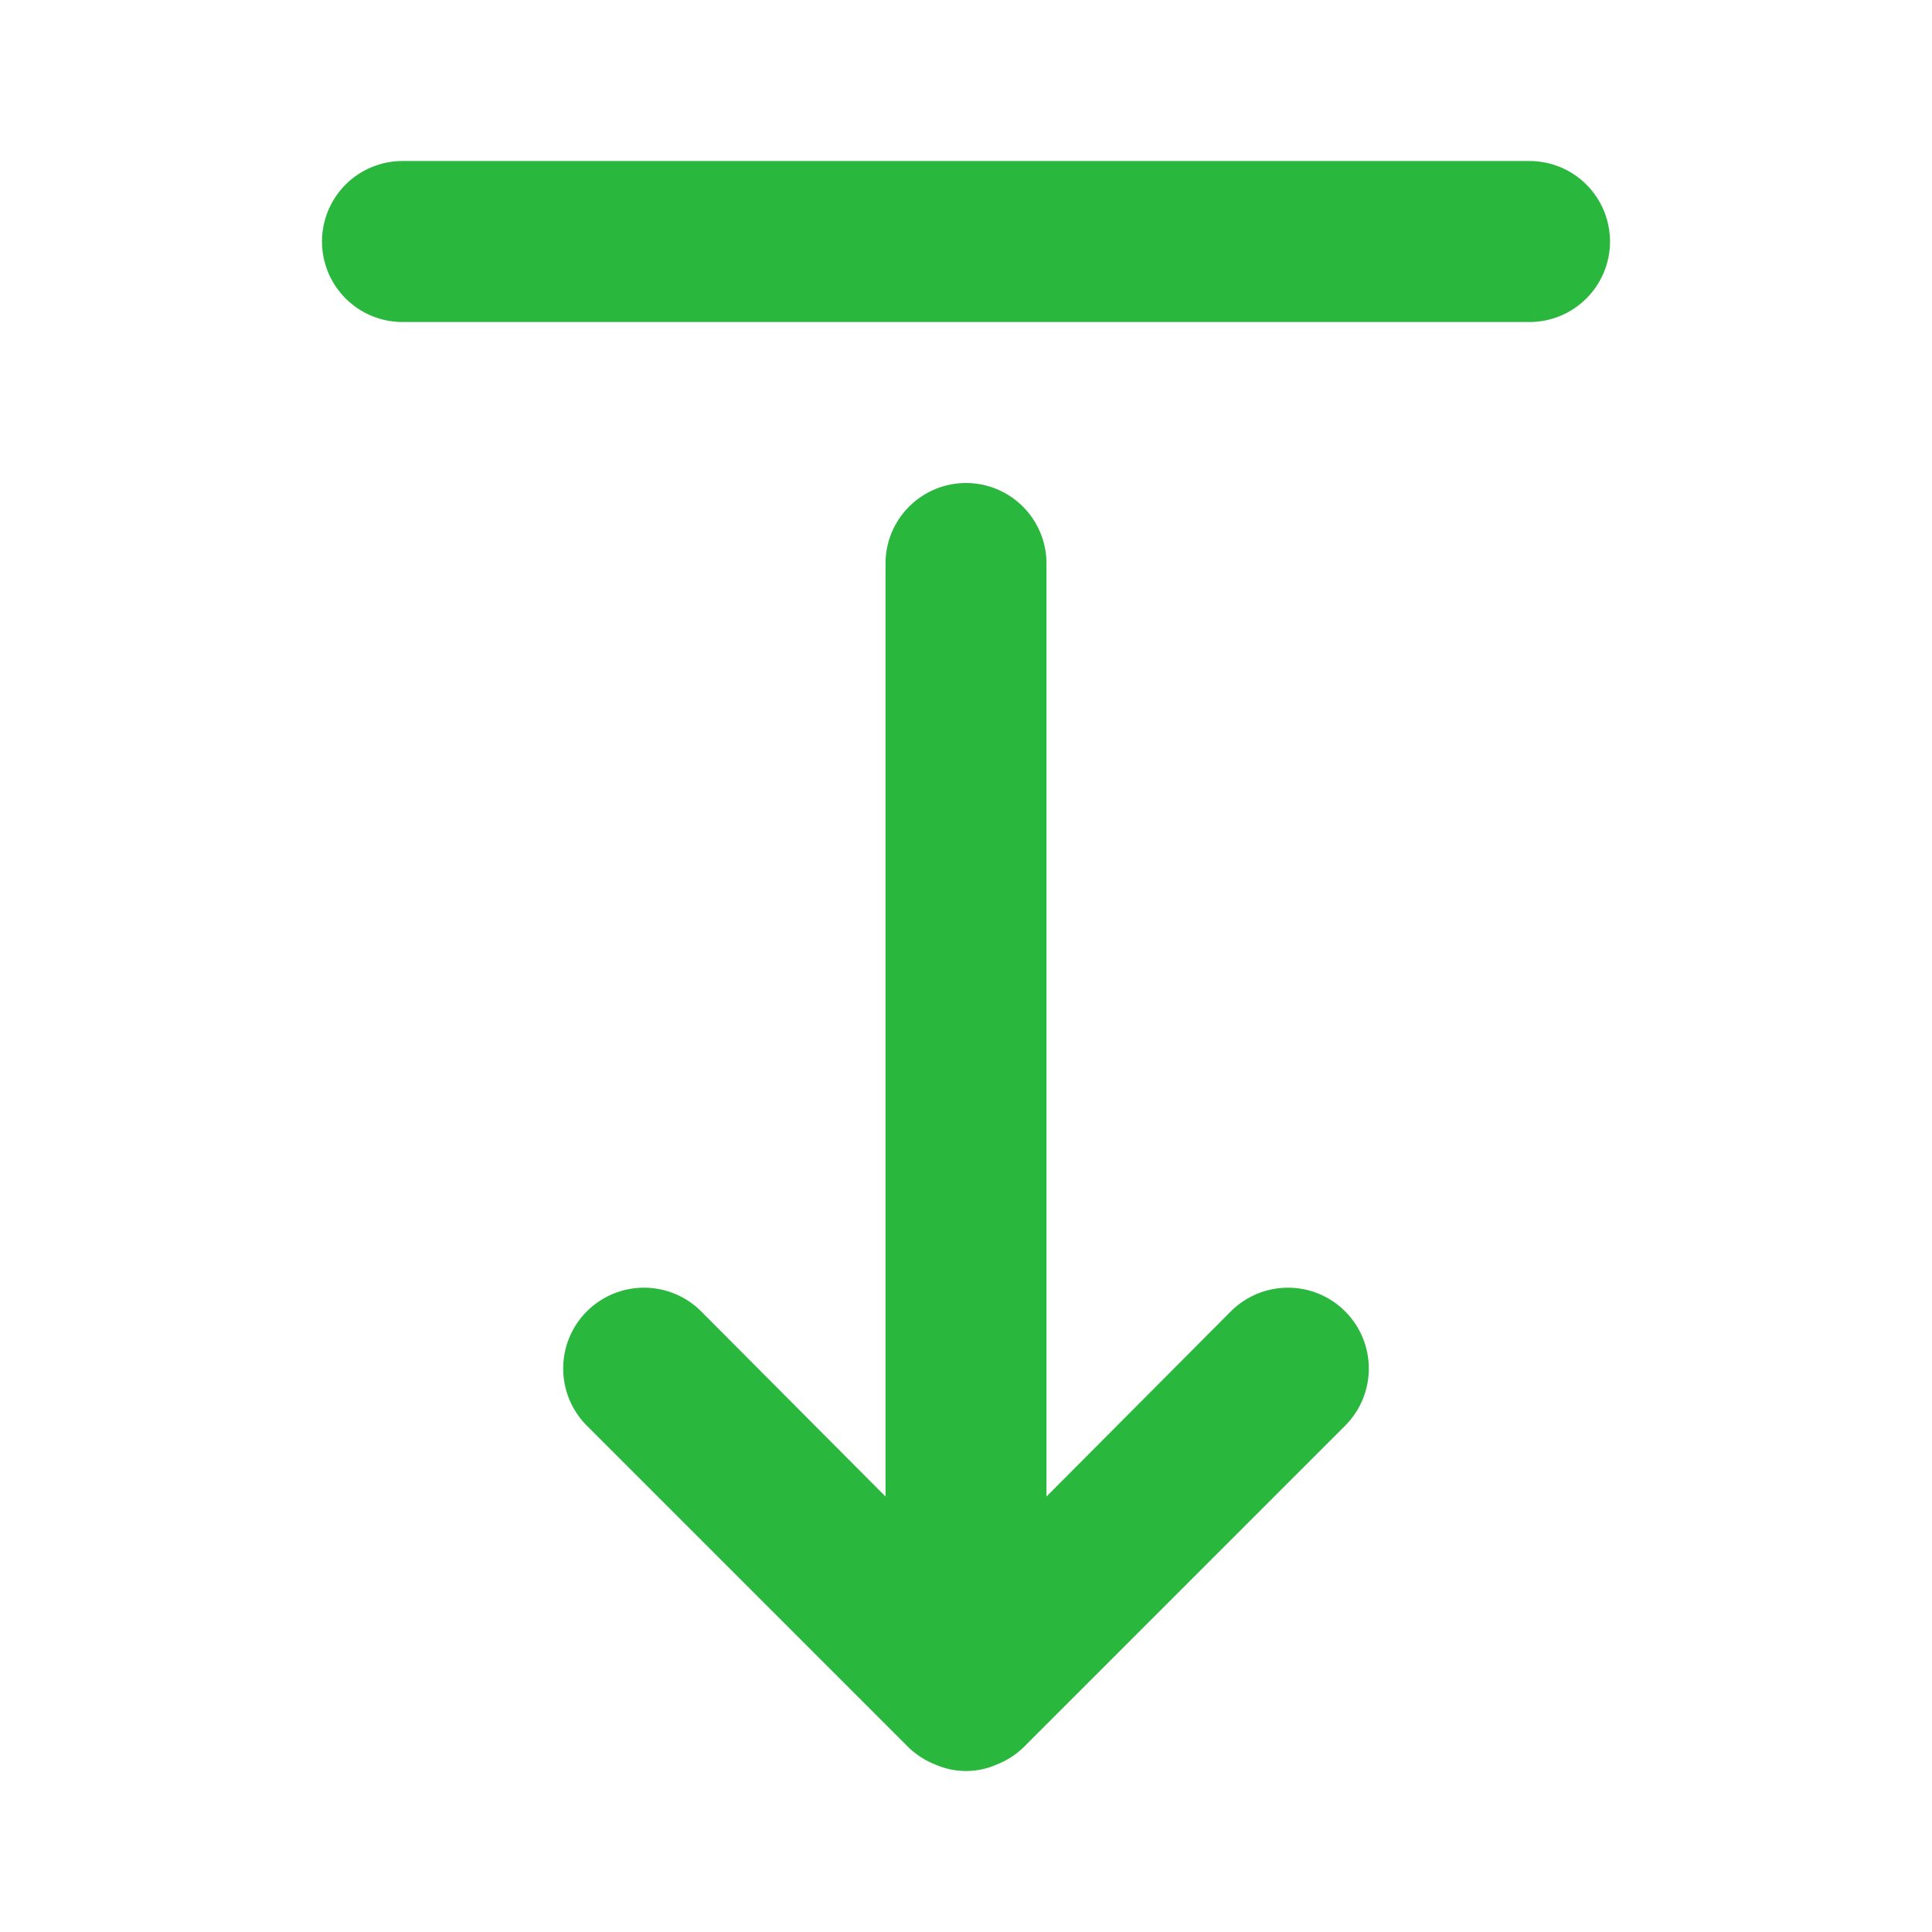<svg width="50" height="50" viewBox="0 0 50 50" fill="none" xmlns="http://www.w3.org/2000/svg">
<path d="M31.854 33.938L27.083 38.73V14.584C27.083 14.031 26.864 13.501 26.473 13.111C26.082 12.72 25.552 12.5 25 12.5C24.447 12.5 23.918 12.72 23.527 13.111C23.136 13.501 22.917 14.031 22.917 14.584V38.73L18.146 33.938C17.753 33.545 17.221 33.325 16.667 33.325C16.112 33.325 15.58 33.545 15.187 33.938C14.795 34.33 14.575 34.862 14.575 35.417C14.575 35.972 14.795 36.504 15.187 36.896L23.521 45.23C23.719 45.419 23.953 45.568 24.208 45.667C24.458 45.777 24.727 45.834 25 45.834C25.273 45.834 25.542 45.777 25.792 45.667C26.047 45.568 26.281 45.419 26.479 45.23L34.812 36.896C35.205 36.504 35.425 35.972 35.425 35.417C35.425 34.862 35.205 34.33 34.812 33.938C34.618 33.744 34.388 33.59 34.134 33.484C33.88 33.379 33.608 33.325 33.333 33.325C32.779 33.325 32.246 33.545 31.854 33.938V33.938ZM39.583 4.167H10.417C9.864 4.167 9.334 4.386 8.943 4.777C8.553 5.168 8.333 5.698 8.333 6.25C8.333 6.803 8.553 7.333 8.943 7.723C9.334 8.114 9.864 8.334 10.417 8.334H39.583C40.136 8.334 40.666 8.114 41.056 7.723C41.447 7.333 41.667 6.803 41.667 6.25C41.667 5.698 41.447 5.168 41.056 4.777C40.666 4.386 40.136 4.167 39.583 4.167V4.167Z" fill="#29B73D"/>
</svg>

